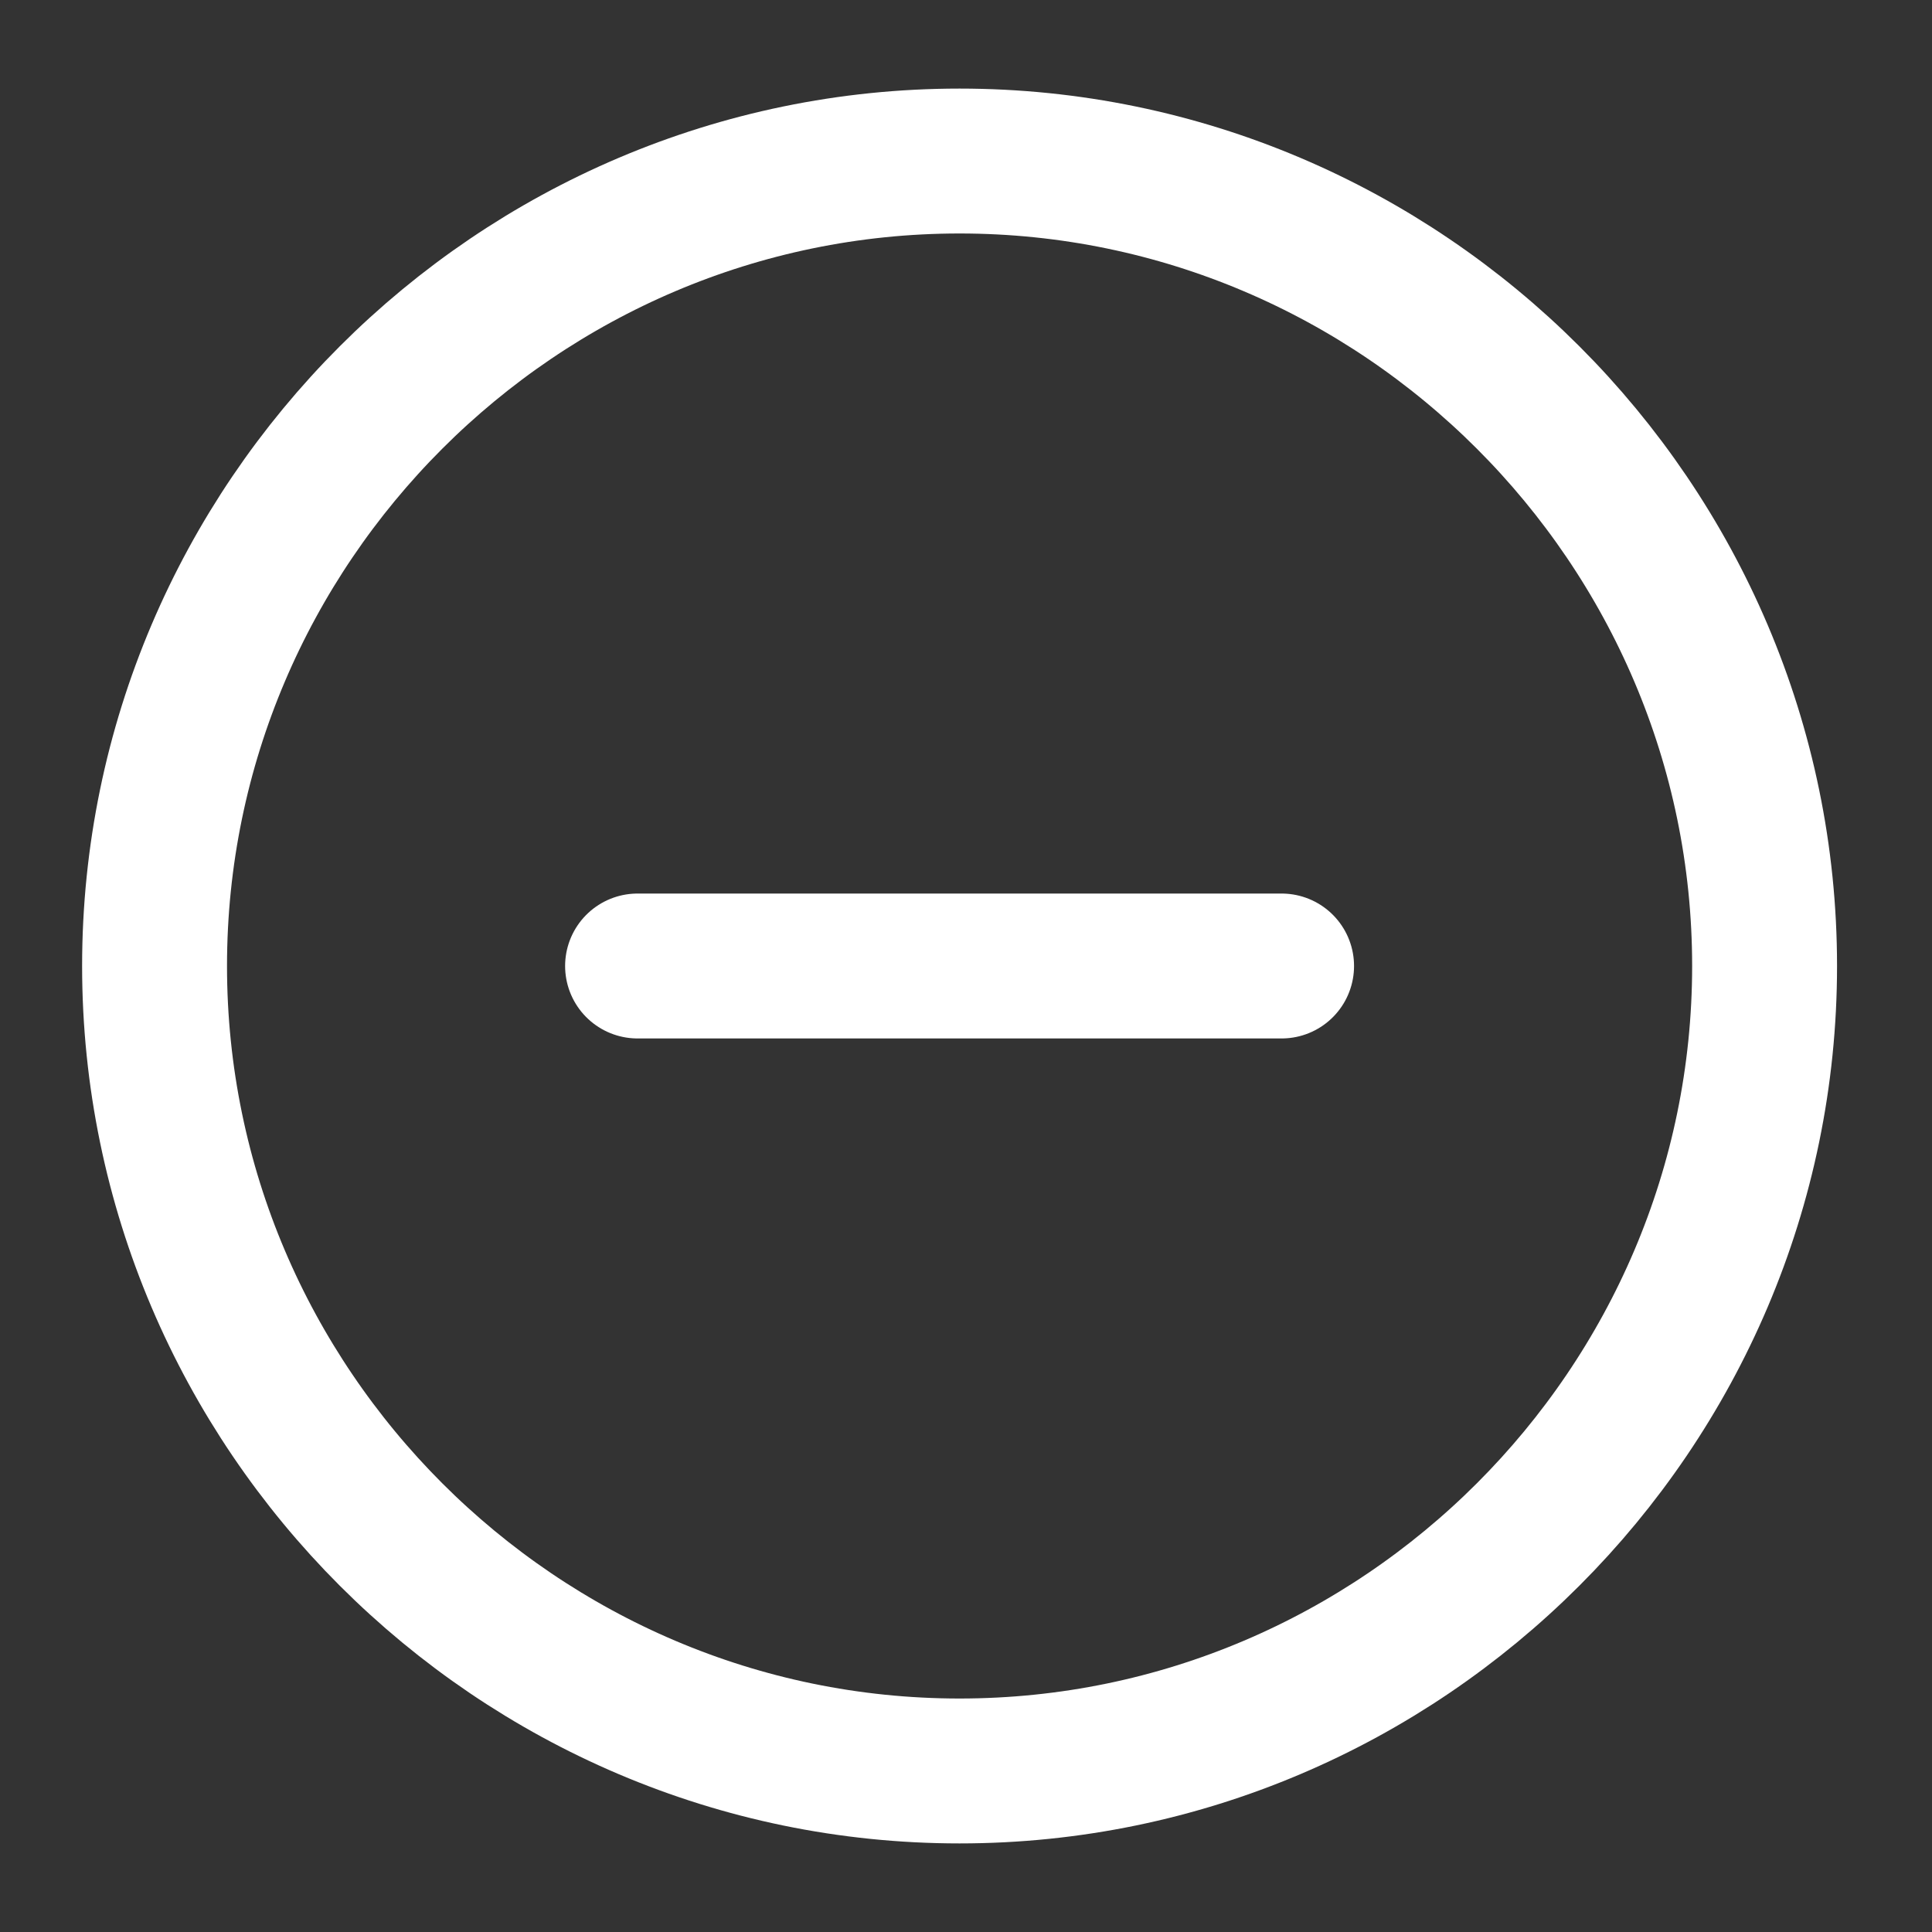 <svg width="20" height="20" viewBox="0 0 20 20" fill="none" xmlns="http://www.w3.org/2000/svg">
<rect x="0" y="0" width="20" height="20" fill="#333333" stroke="none"/>
<g clip-path="url(#clip0_321_1895)">
<path d="M9.933 18.333C14.517 18.333 18.267 14.583 18.267 10C18.267 5.417 14.517 1.667 9.933 1.667C5.35 1.667 1.6 5.417 1.6 10C1.6 14.583 5.35 18.333 9.933 18.333Z" stroke="white" stroke-width="1.5" stroke-linecap="round" stroke-linejoin="round"/>
<path d="M6.6 10H13.267" stroke="white" stroke-width="1.5" stroke-linecap="round" stroke-linejoin="round"/>
</g>
<defs>
<clipPath id="clip0_321_1895">
<rect width="20" height="20" fill="white"/>
</clipPath>
</defs>
</svg>
